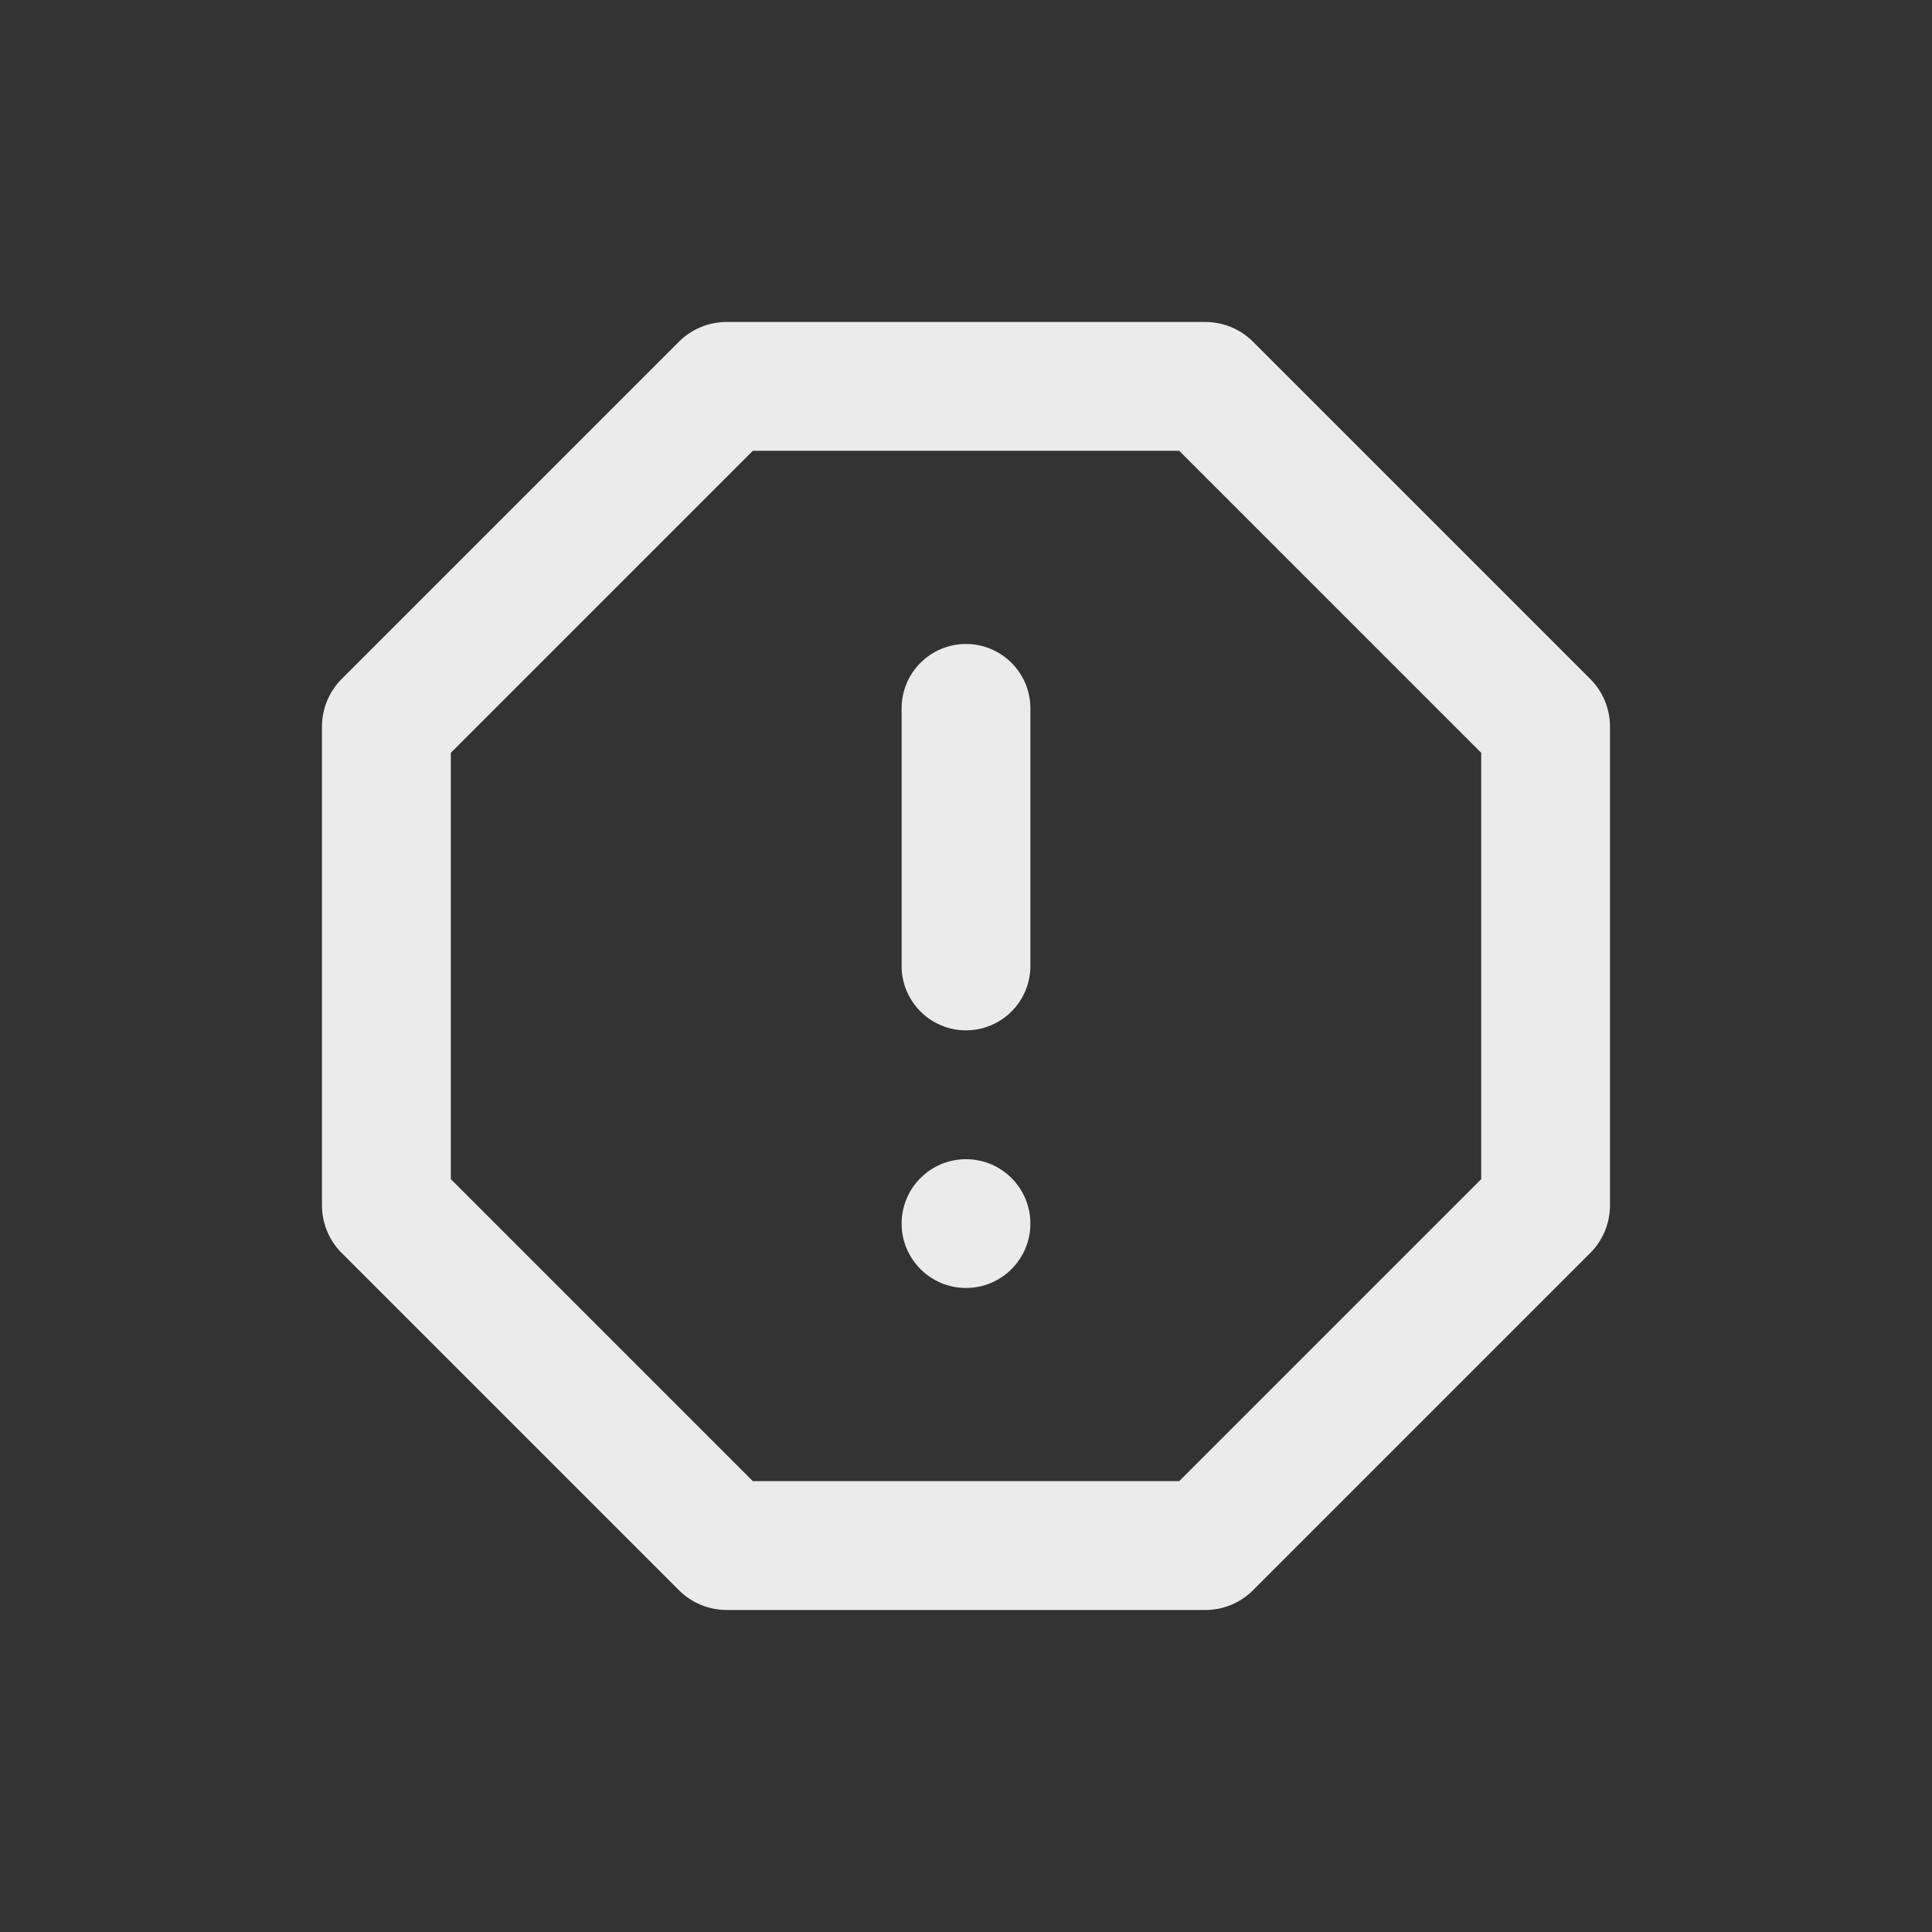 <!-- Generated by IcoMoon.io -->
<svg version="1.1" xmlns="http://www.w3.org/2000/svg" width="40" height="40" viewBox="0 0 40 40">
<rect x="0" y="0" width="40" height="40" fill="#333333" stroke="none"/>
<title>exclamation-octagon</title>
<path fill="#ebebeb" d="M20 13.333c-0.736 0-1.333 0.597-1.333 1.333v0 5.333c0 0.736 0.597 1.333 1.333 1.333s1.333-0.597 1.333-1.333v0-5.333c0-0.736-0.597-1.333-1.333-1.333v0zM20 24c-0.736 0-1.333 0.597-1.333 1.333s0.597 1.333 1.333 1.333c0.736 0 1.333-0.597 1.333-1.333v0c0-0.736-0.597-1.333-1.333-1.333v0zM32.947 14.080l-7.027-7.027c-0.246-0.235-0.579-0.381-0.946-0.387h-9.948c-0.368 0.005-0.701 0.152-0.947 0.387l0.001-0.001-7.027 7.027c-0.235 0.246-0.381 0.579-0.387 0.946v9.948c0.005 0.368 0.152 0.701 0.387 0.947l-0.001-0.001 7.027 7.027c0.246 0.235 0.579 0.381 0.946 0.387h9.948c0.368-0.005 0.701-0.152 0.947-0.387l-0.001 0.001 7.027-7.027c0.235-0.246 0.381-0.579 0.387-0.946v-9.948c-0.005-0.368-0.152-0.701-0.387-0.947l0.001 0.001zM30.667 24.413l-6.253 6.253h-8.827l-6.253-6.253v-8.827l6.253-6.253h8.827l6.253 6.253z"></path>
</svg>
